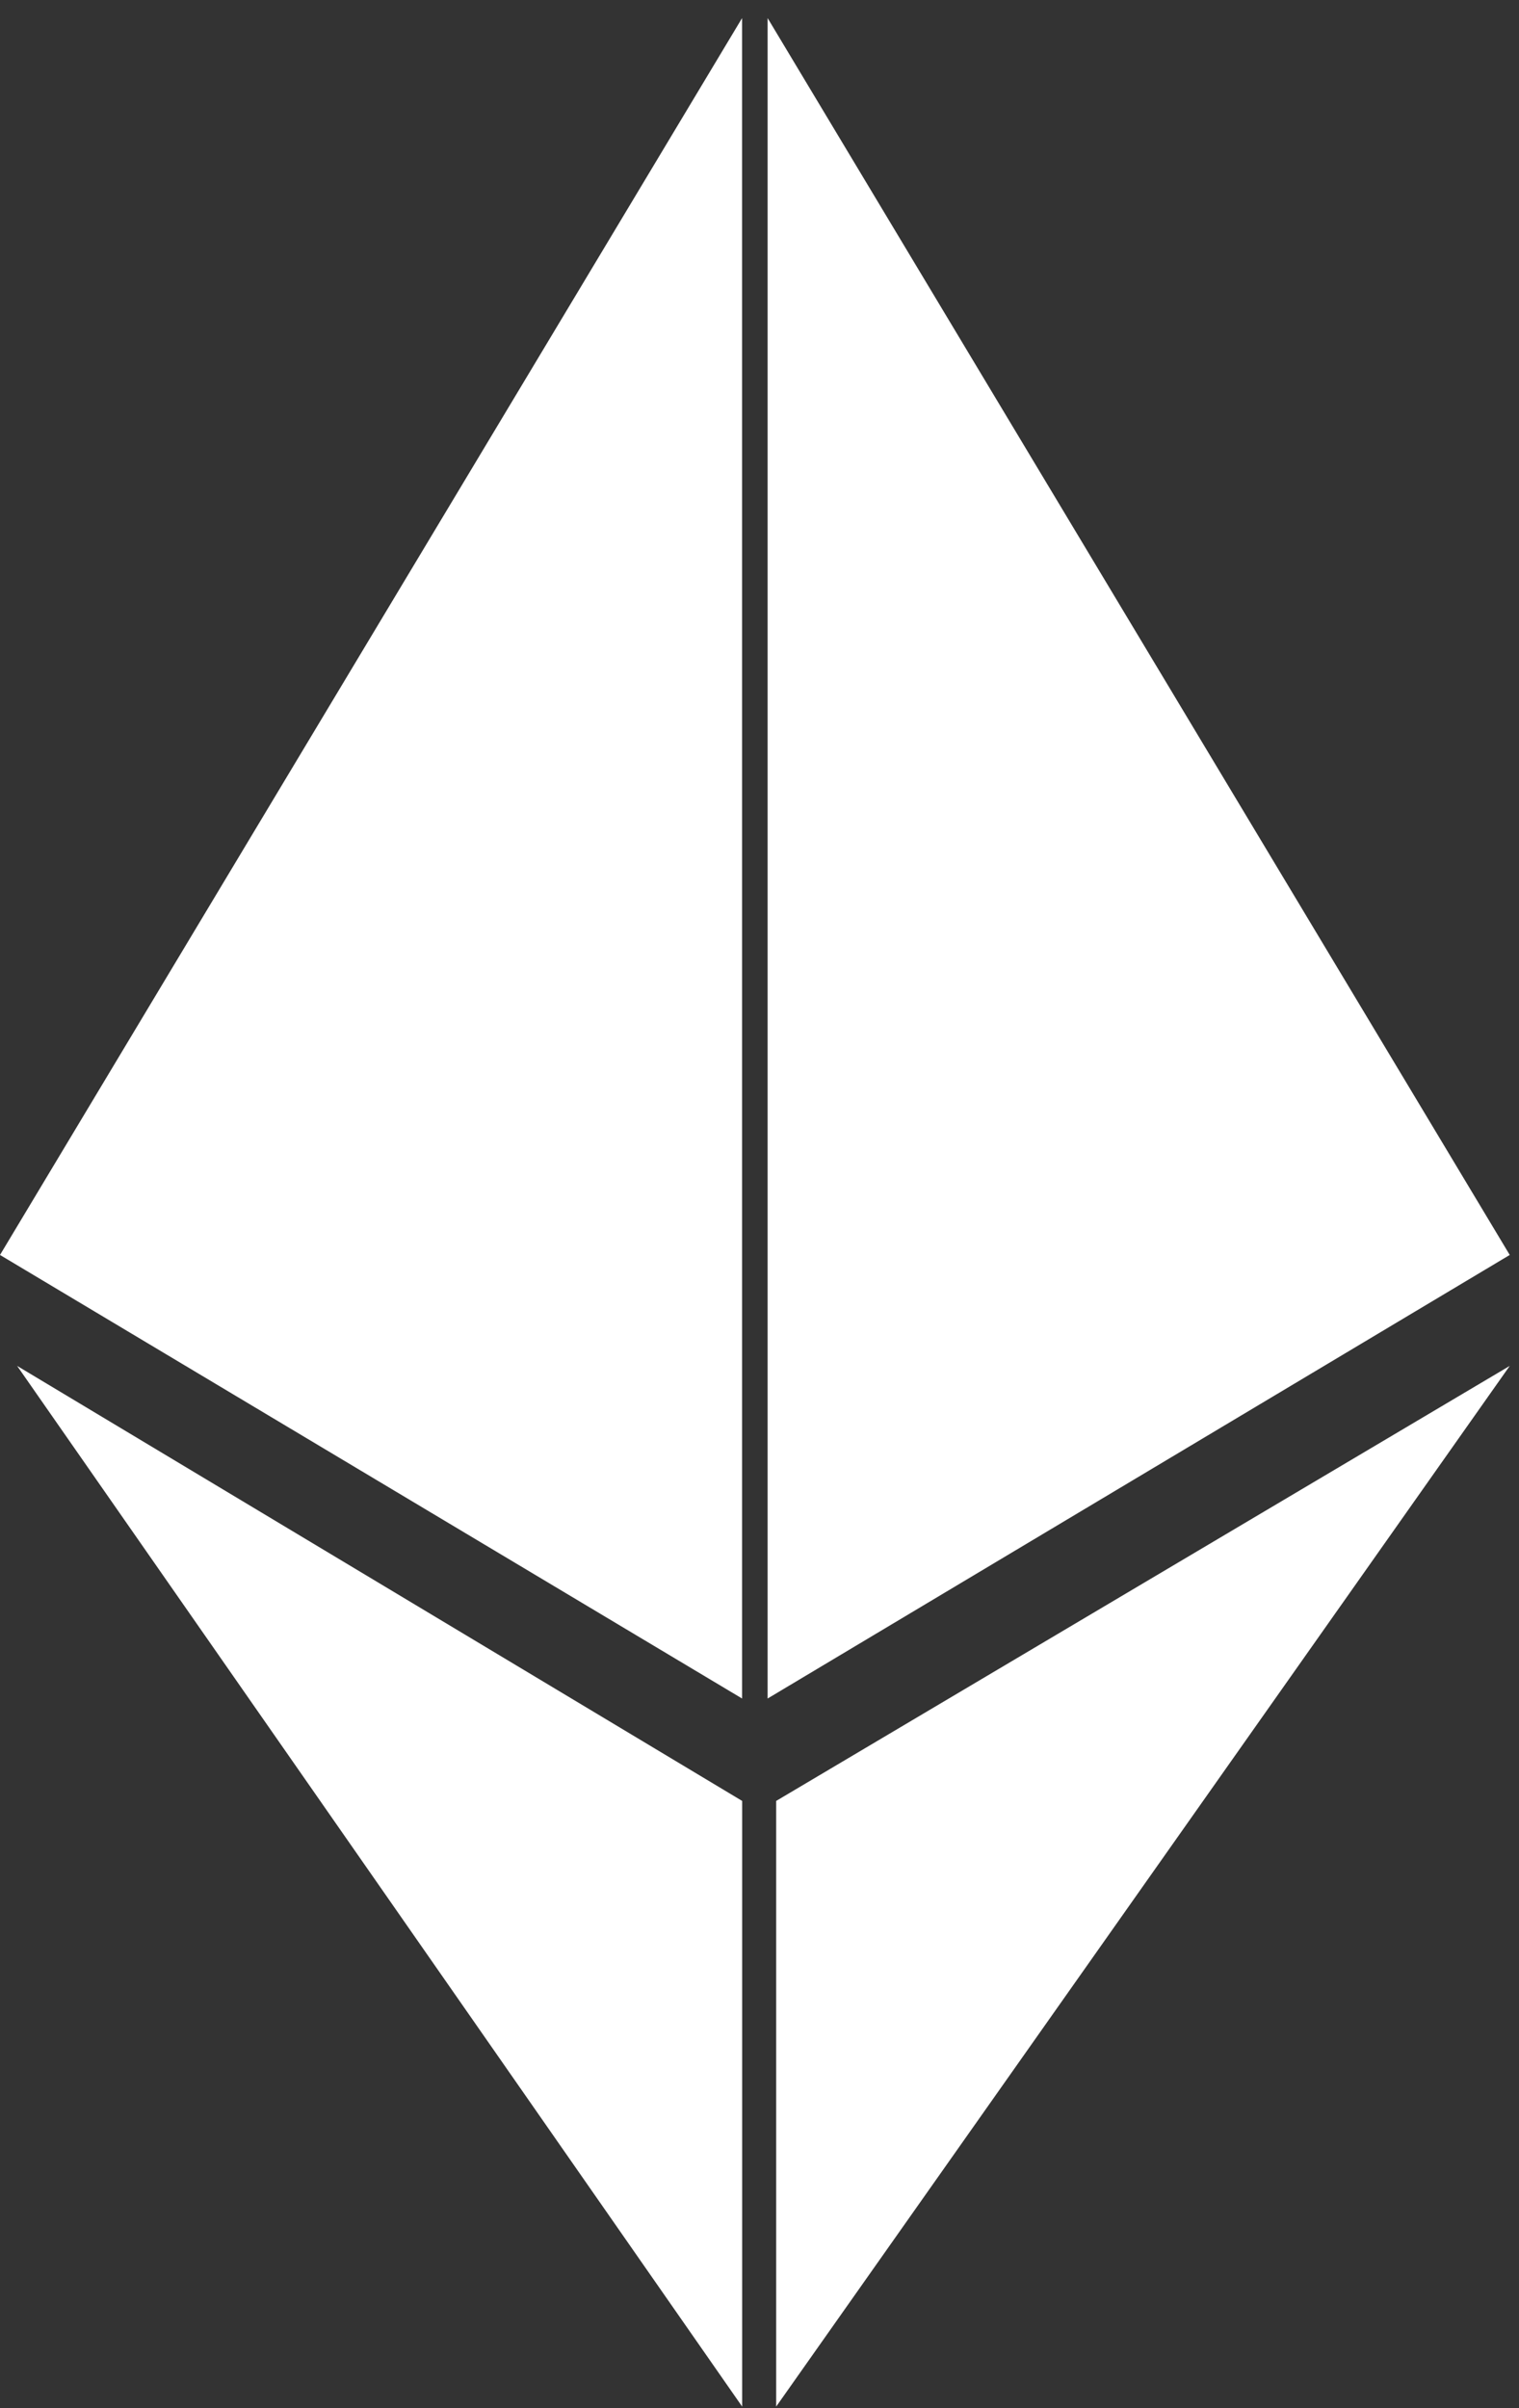 <svg width="41" height="65" viewBox="0 0 41 65" fill="none" xmlns="http://www.w3.org/2000/svg">
<rect x="0" y="0" width="41" height="65" fill="#333333" stroke="none"/>
<path fill-rule="evenodd" clip-rule="evenodd" d="M0 33.872L20.03 45.844V0.488L0 33.872ZM0.462 36.866L20.032 64.955V48.608L0.462 36.866ZM20.719 45.844L40.75 33.872L20.719 0.488V45.844ZM40.75 36.866L20.95 64.955V48.608L40.75 36.866Z" fill="white"/>
</svg>
